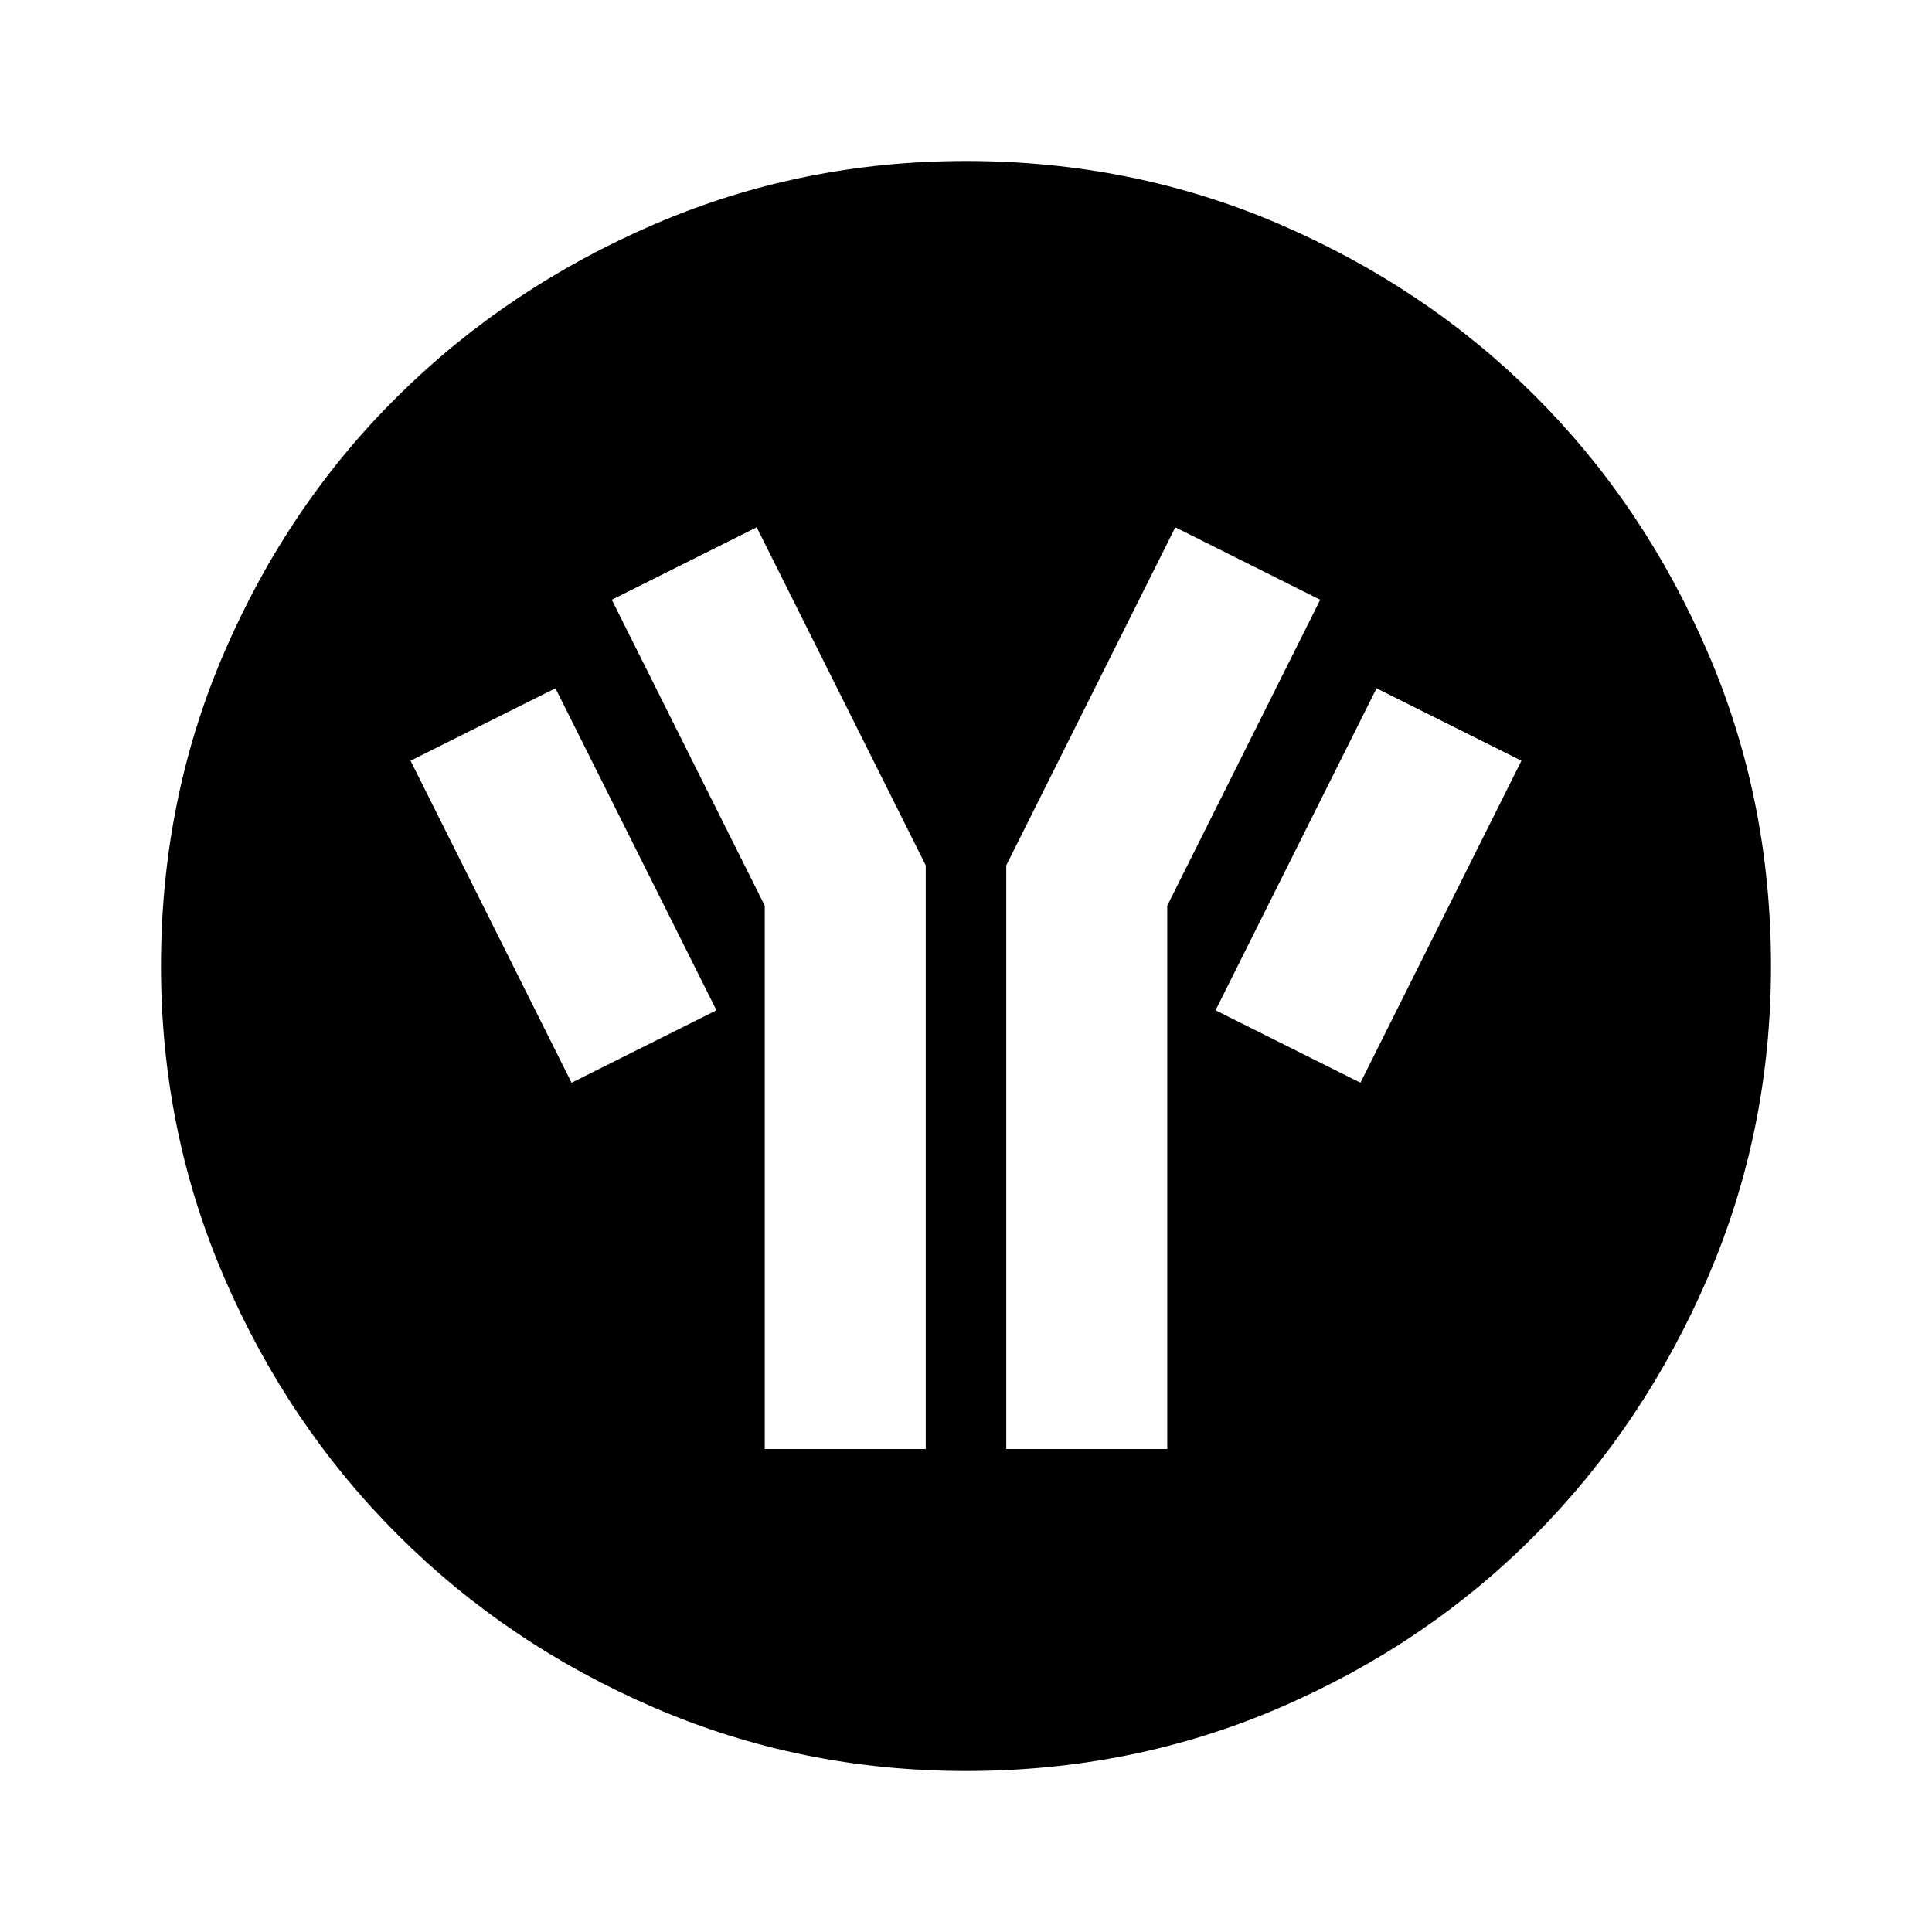 <svg xmlns="http://www.w3.org/2000/svg" width="48" height="48" viewBox="0 96 960 960"><path d="M480 976q-82 0-155-31.5t-127.5-86Q143 804 111.5 731T80 576q0-83 31.5-156t86-127Q252 239 325 207.5T480 176q83 0 156 31.5T763 293q54 54 85.5 127T880 576q0 82-31.5 155T763 858.5q-54 54.5-127 86T480 976ZM284 634l72-36-80-160-72 36 80 160Zm96 182h80V526l-84-168-72 36 76 152v270Zm120 0h80V546l76-152-72-36-84 168v290Zm176-182 80-160-72-36-80 160 72 36Z"/></svg>